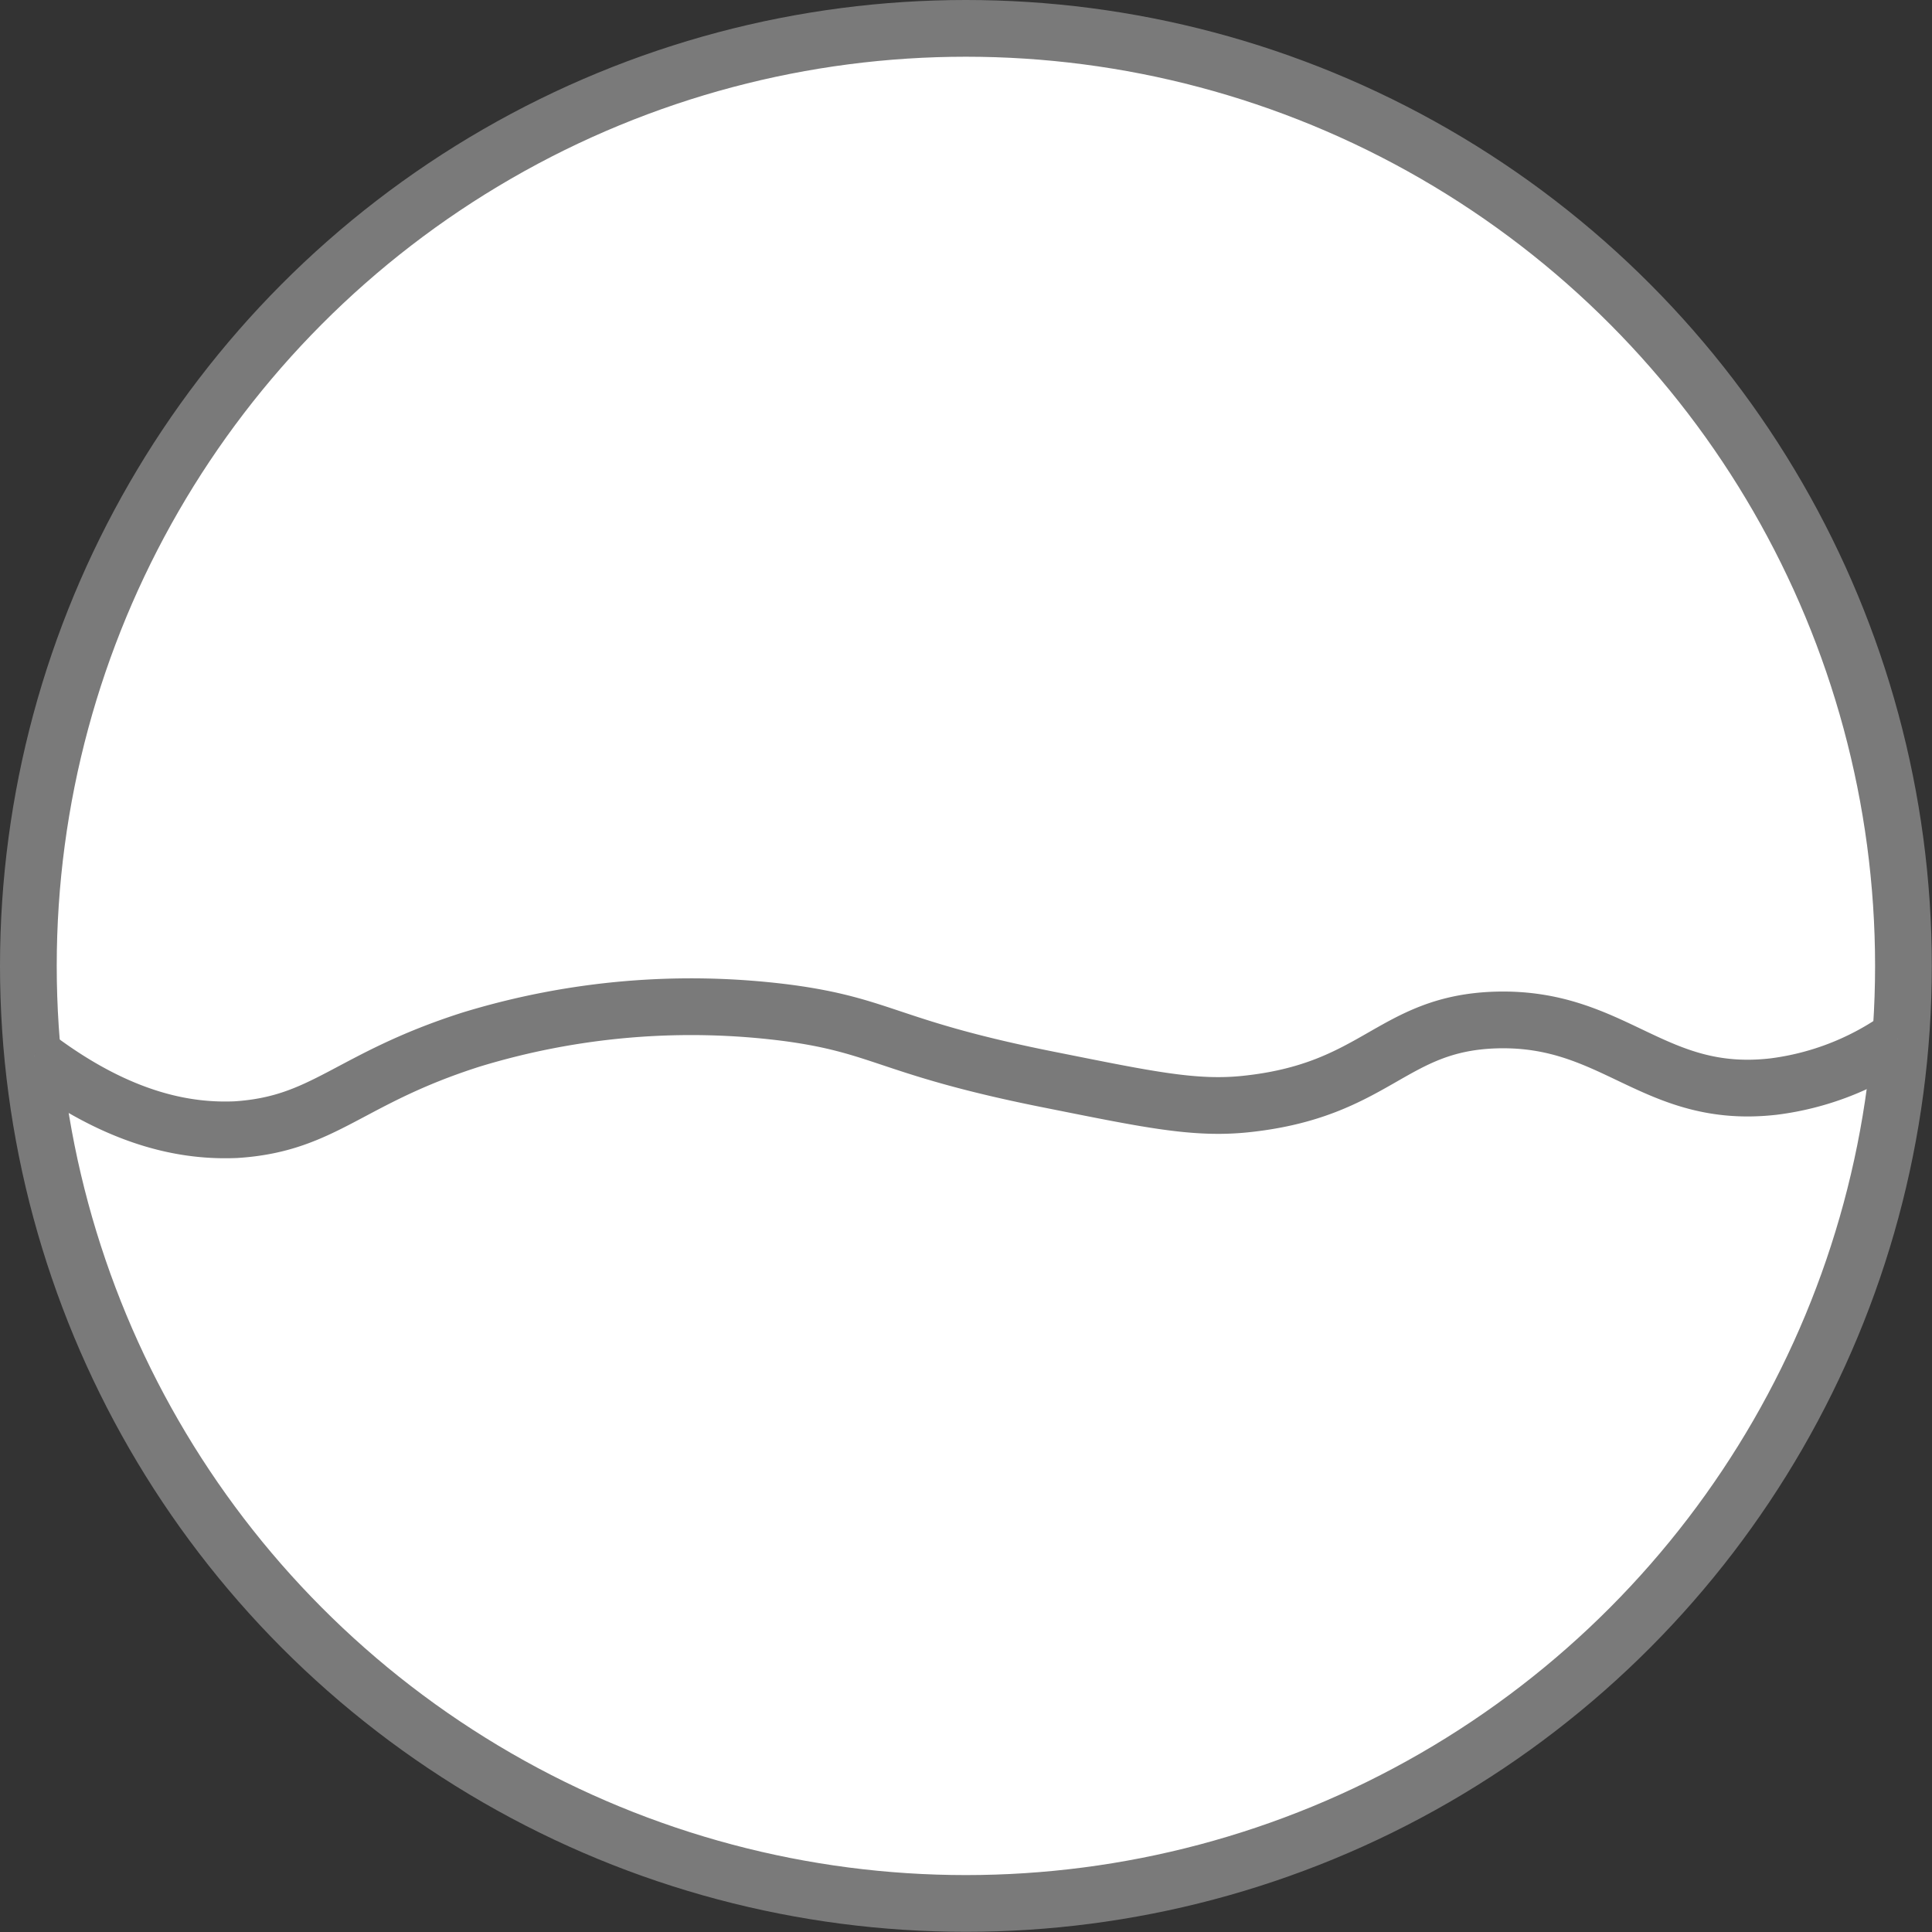 <svg id="Layer_1" data-name="Layer 1" xmlns="http://www.w3.org/2000/svg" viewBox="0 0 102.17 102.17"><rect x="0" y="0" width="102.17" height="102.17" fill="#333333" stroke="none"/><defs><style>.cls-1{fill:#fff;stroke:#7a7a7a;stroke-miterlimit:10;stroke-width:3px;}</style></defs><circle class="cls-1" cx="51.08" cy="51.08" r="49.58"/><path class="cls-1" d="M1.81,55.84c4.65,3.53,8.26,4,10.66,3.9,4.71-.3,5.92-2.68,12.43-4.76a39.81,39.81,0,0,1,16.78-1.41c5.12.69,5.32,1.86,14.07,3.58,5,1,7.44,1.51,10.09,1.24,7-.72,7.72-4.3,13.32-4.45,6.25-.16,8.3,4.25,14.64,3.52a14.74,14.74,0,0,0,6.56-2.52"/></svg>